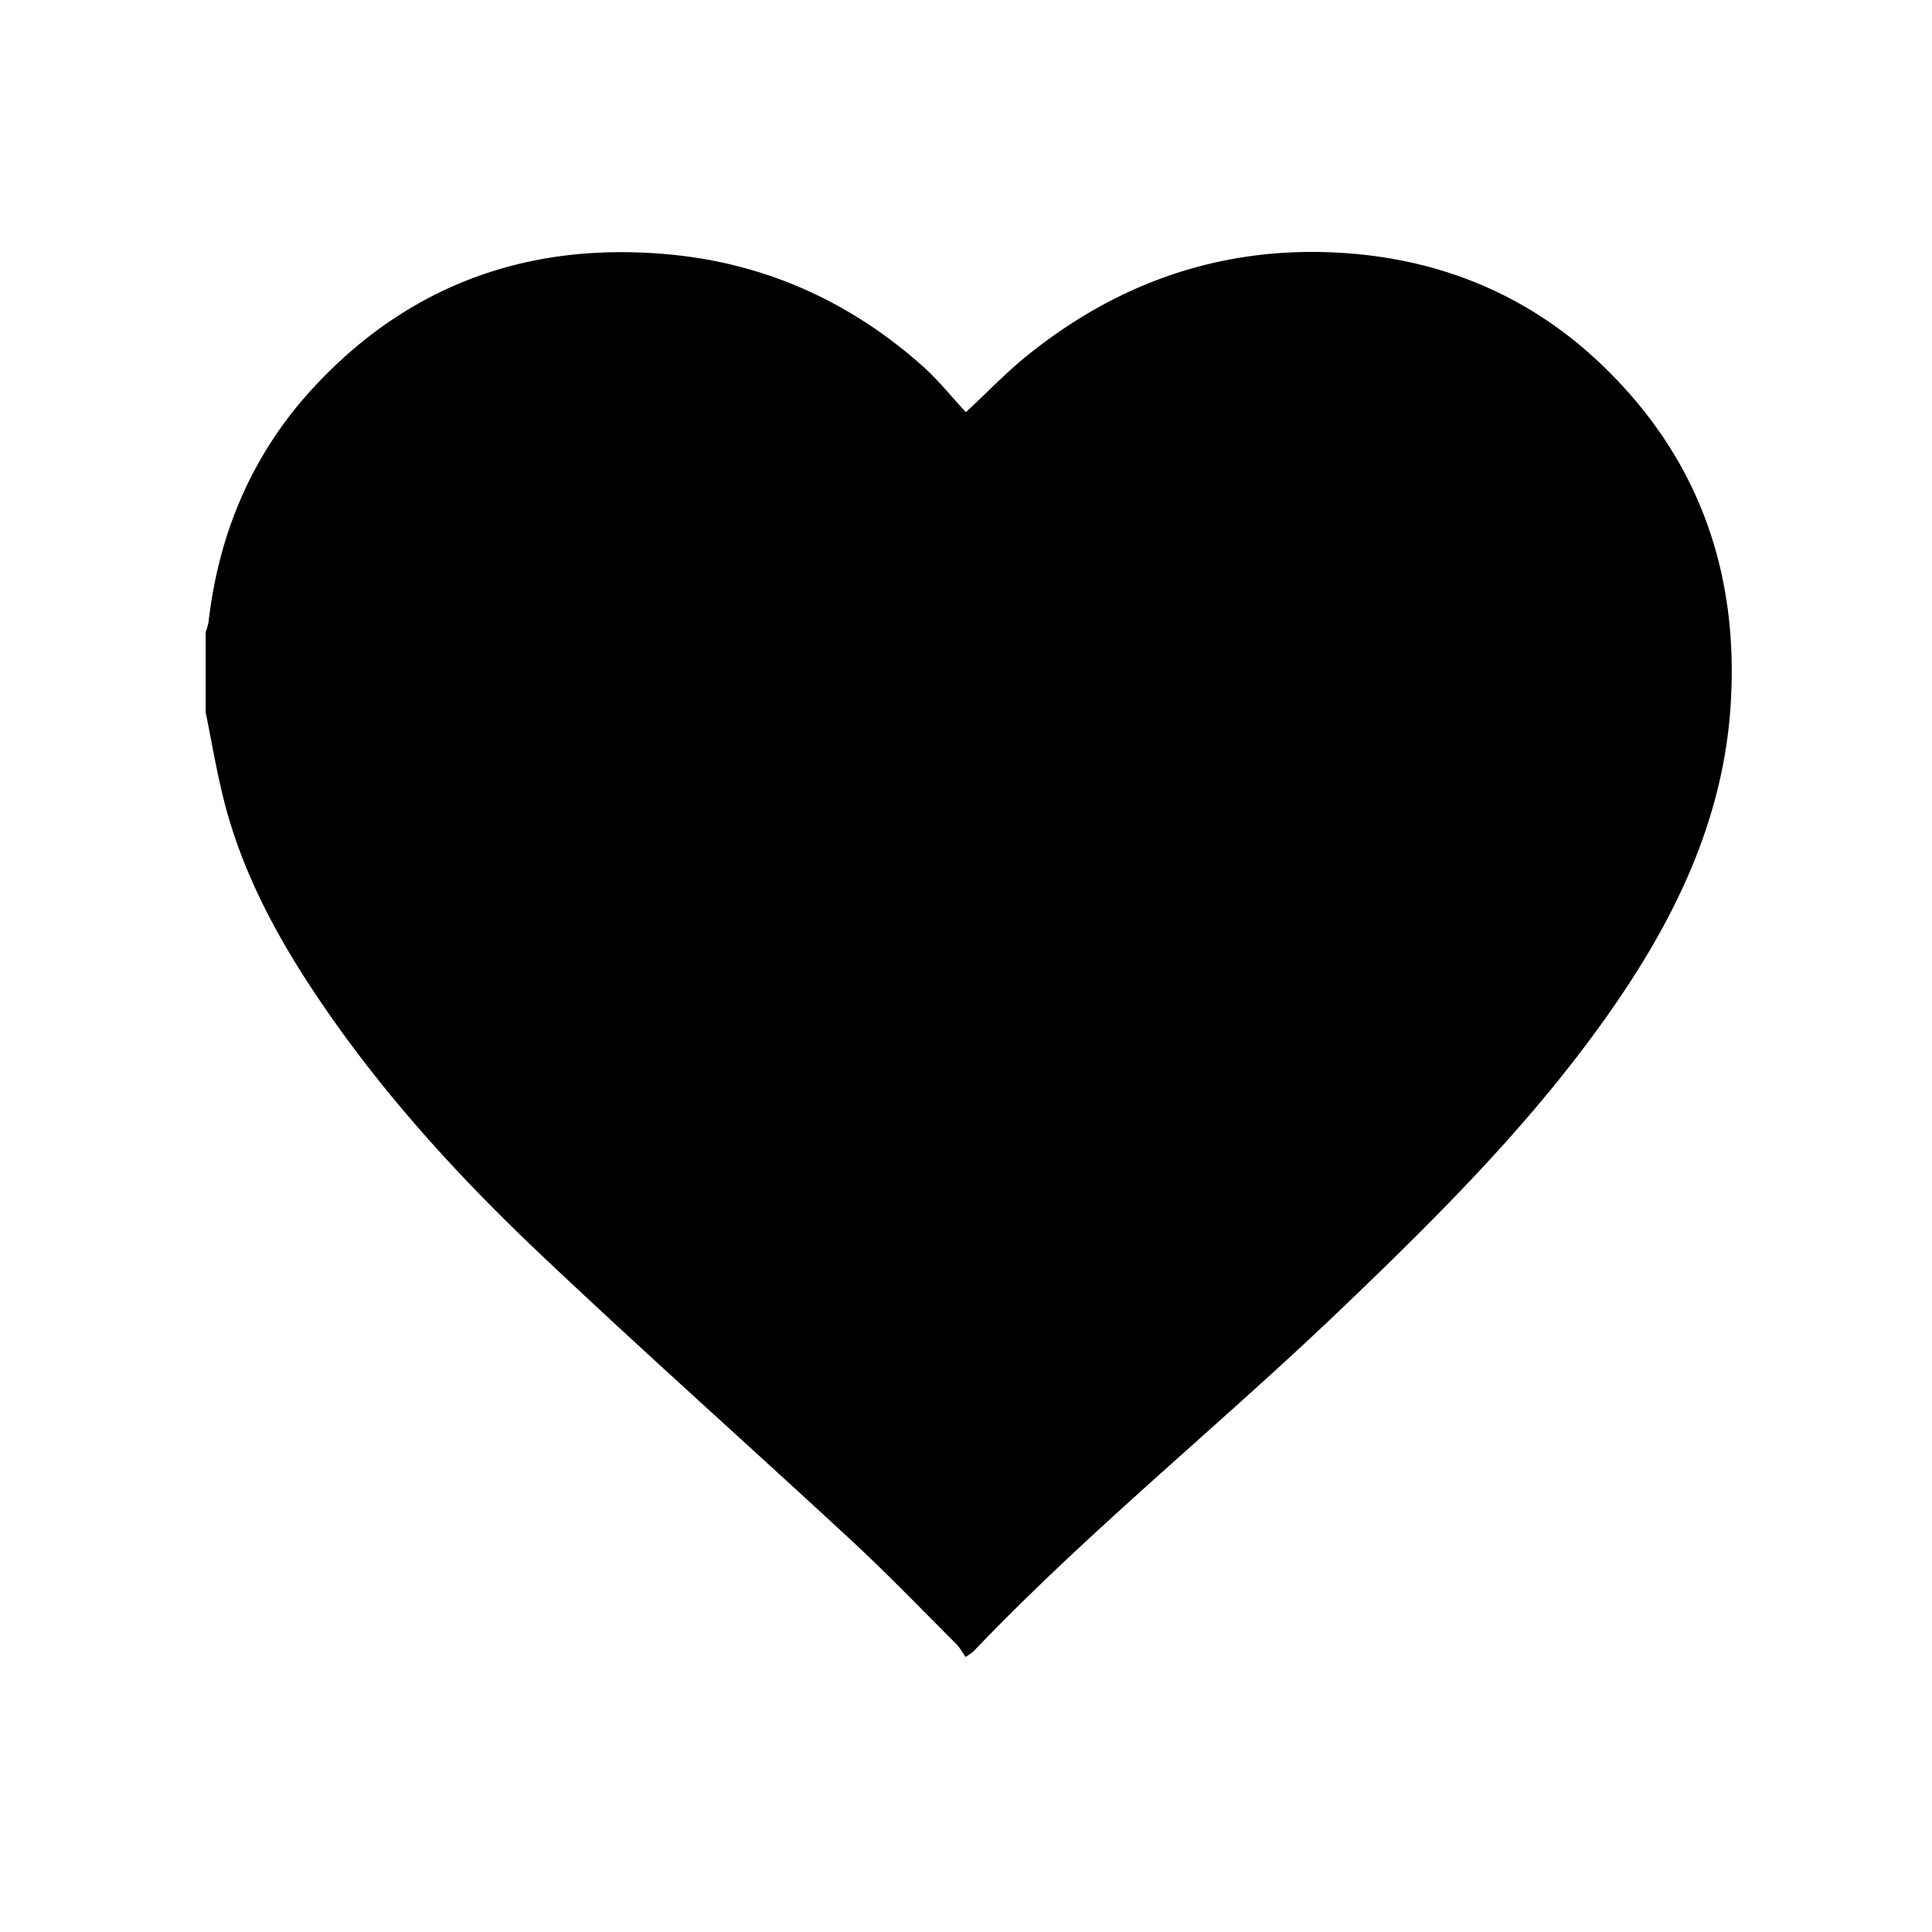 <svg id="Layer_1" data-name="Layer 1" xmlns="http://www.w3.org/2000/svg" viewBox="0 0 800 800"><title>heart</title><path d="M85.17,295V261.68a25.33,25.33,0,0,0,1.18-4.09c4.29-37.49,18.56-70.59,44.42-98.15,40.24-42.88,90.62-59.8,148.31-53.89,38.94,4,73.53,19.84,102.92,46,6.53,5.82,12.05,12.79,17.95,19.13,9-8.35,16.37-16.08,24.59-22.79,40.24-32.79,86.4-47.62,138.09-42.62C600.48,109,634.1,123.62,662,149.86c41.57,39.08,58.6,87.9,54.48,144.09-3.18,43.3-20.65,81.64-44.52,117.28-33.09,49.41-75,91-117.68,131.83C504.46,590.63,450.67,634,403,683.89a30.87,30.87,0,0,1-3.16,2.23c-1.33-1.86-2.41-3.94-4-5.51-14.27-14.24-28.26-28.78-43-42.47-42.85-39.7-86.51-78.53-128.93-118.67-35-33.11-67.4-68.75-94.13-109.09C113.49,385.8,99.84,359.85,92.62,331,89.64,319.14,87.62,307,85.17,295Z"/></svg>